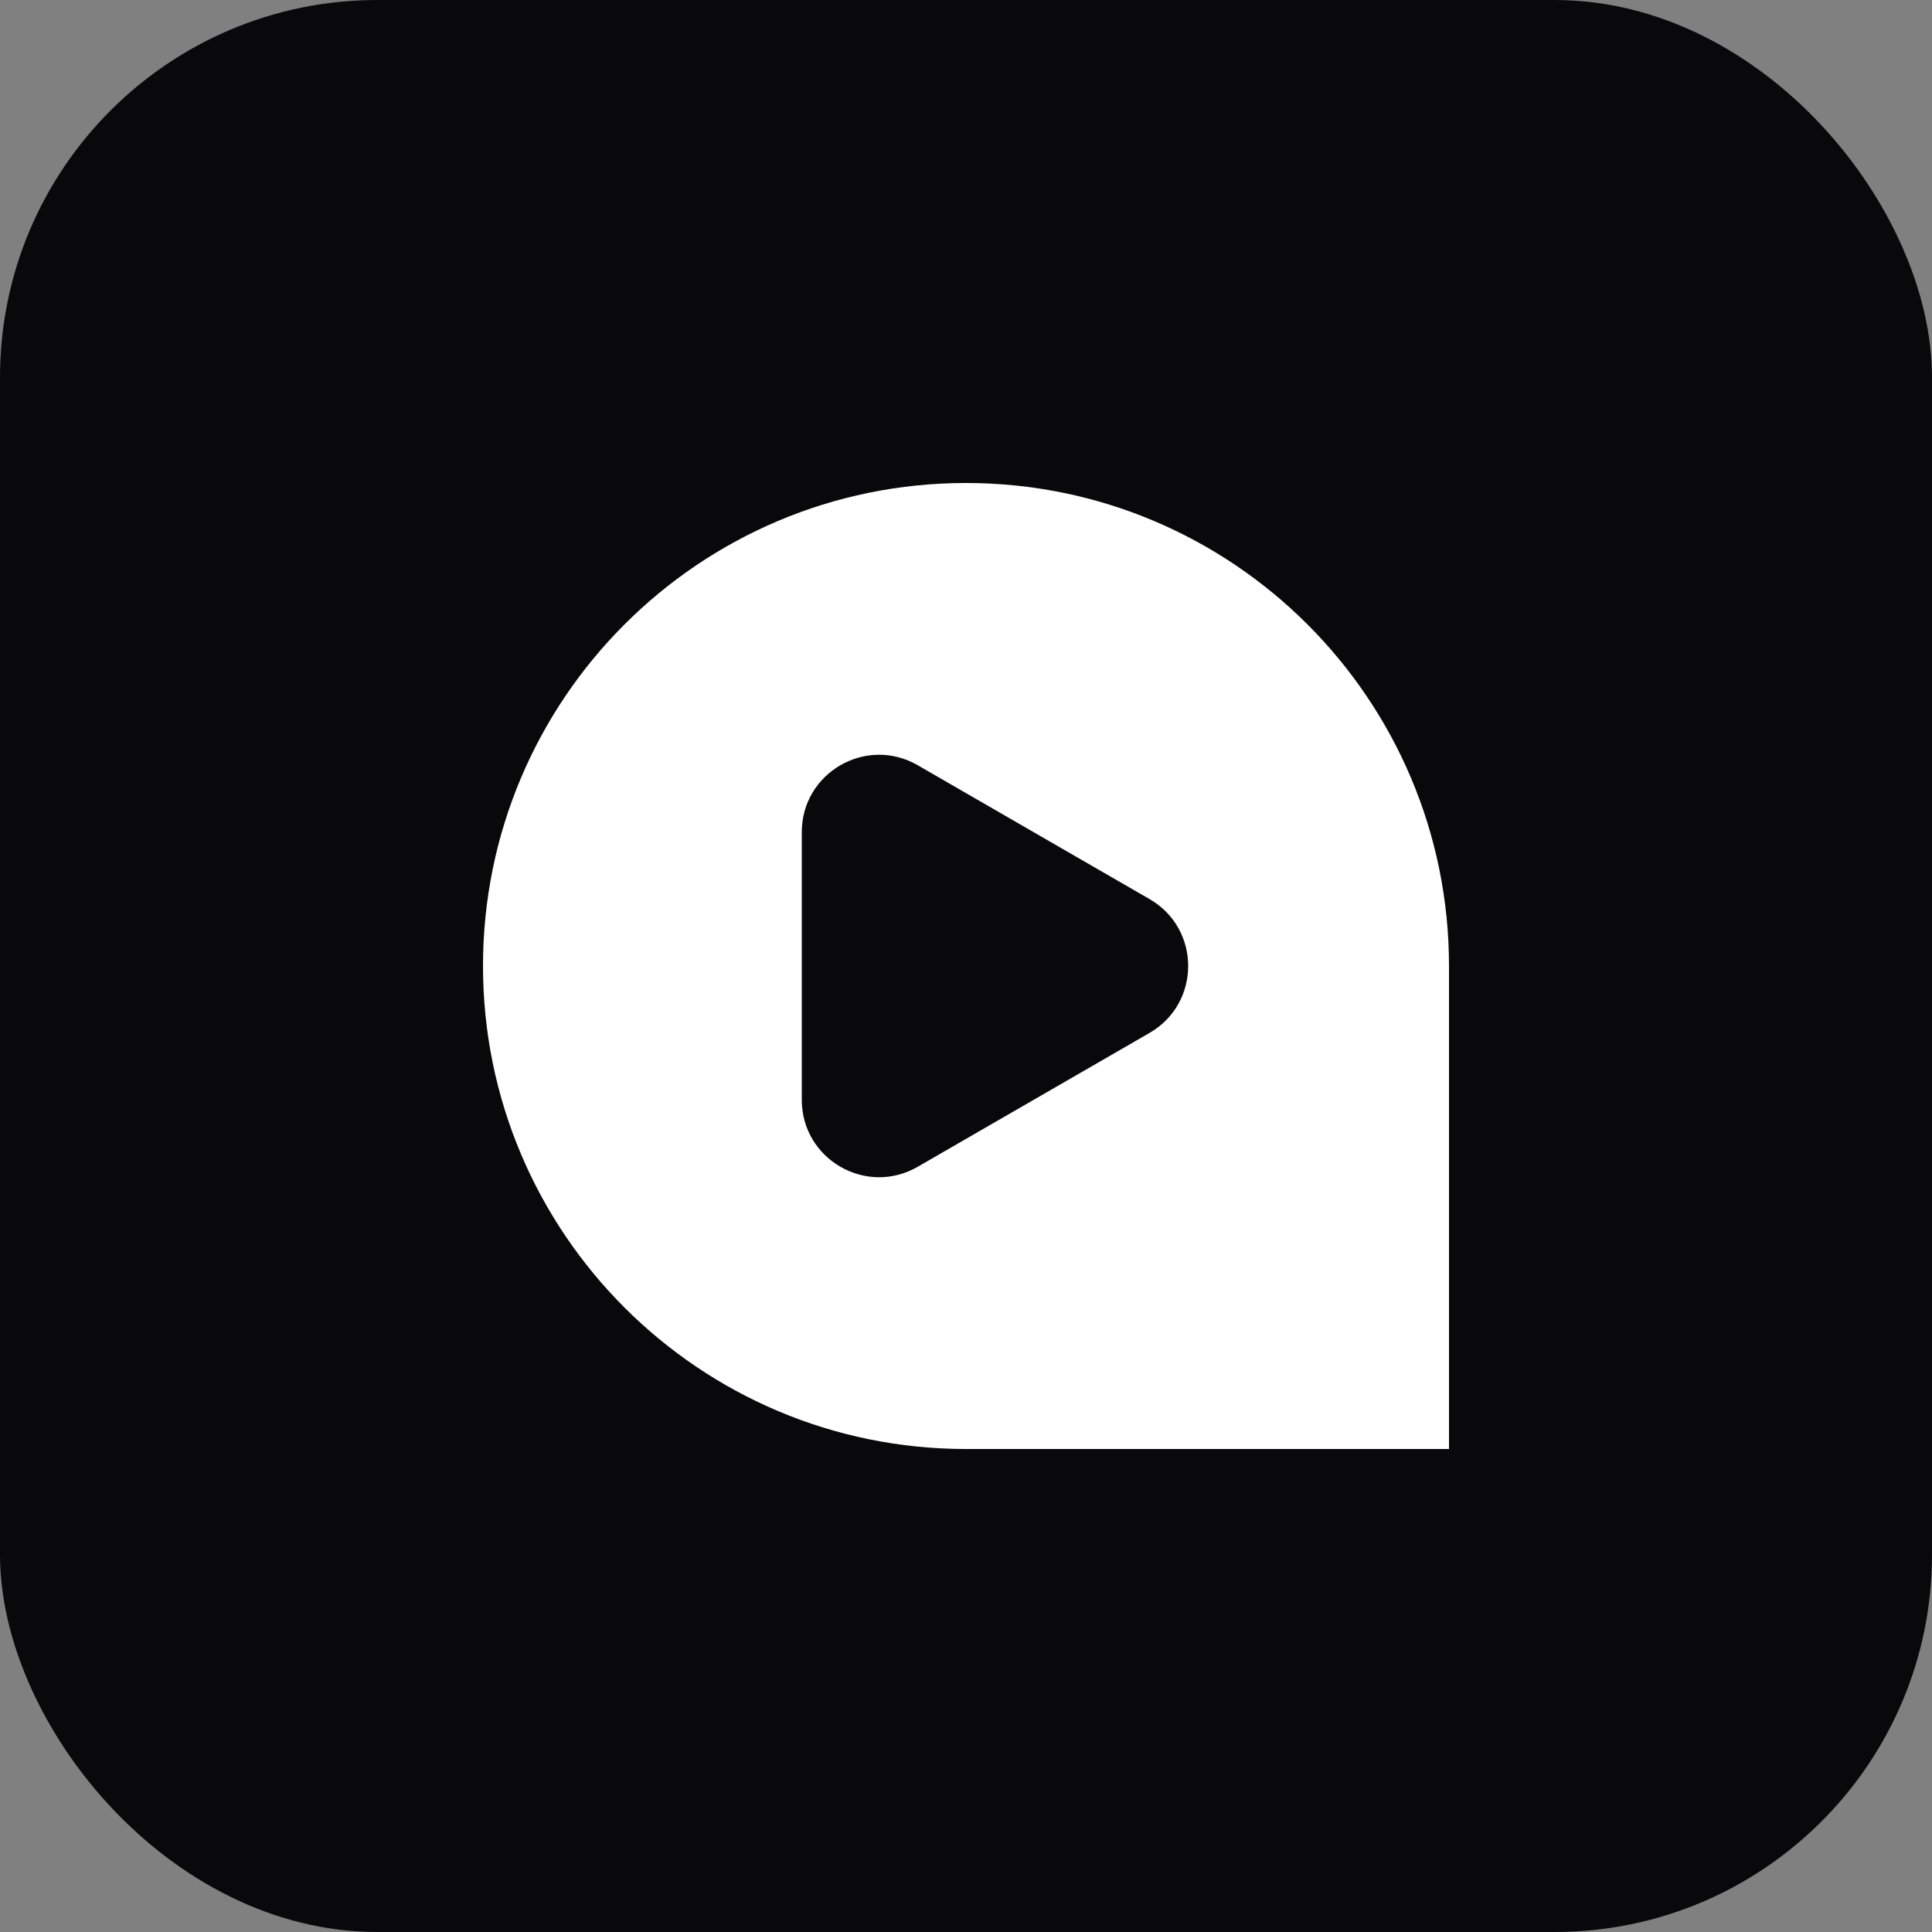 <svg width="512" height="512" viewBox="0 0 512 512" fill="none" xmlns="http://www.w3.org/2000/svg">
<rect x="0" y="0" width="512" height="512" fill="#808080" stroke="none"/>
<rect width="512" height="512" rx="100" fill="#09090B"/>
<path fill-rule="evenodd" clip-rule="evenodd" d="M256 128C185.308 128 128 185.308 128 256C128 326.692 185.308 384 256 384H384V256C384 185.308 326.692 128 256 128ZM243.2 309.209L304.64 273.736C318.293 265.853 318.293 246.147 304.64 238.264L243.2 202.791C229.547 194.909 212.48 204.762 212.48 220.528L212.48 291.472C212.48 307.238 229.547 317.091 243.2 309.209Z" fill="white"/>
</svg>
